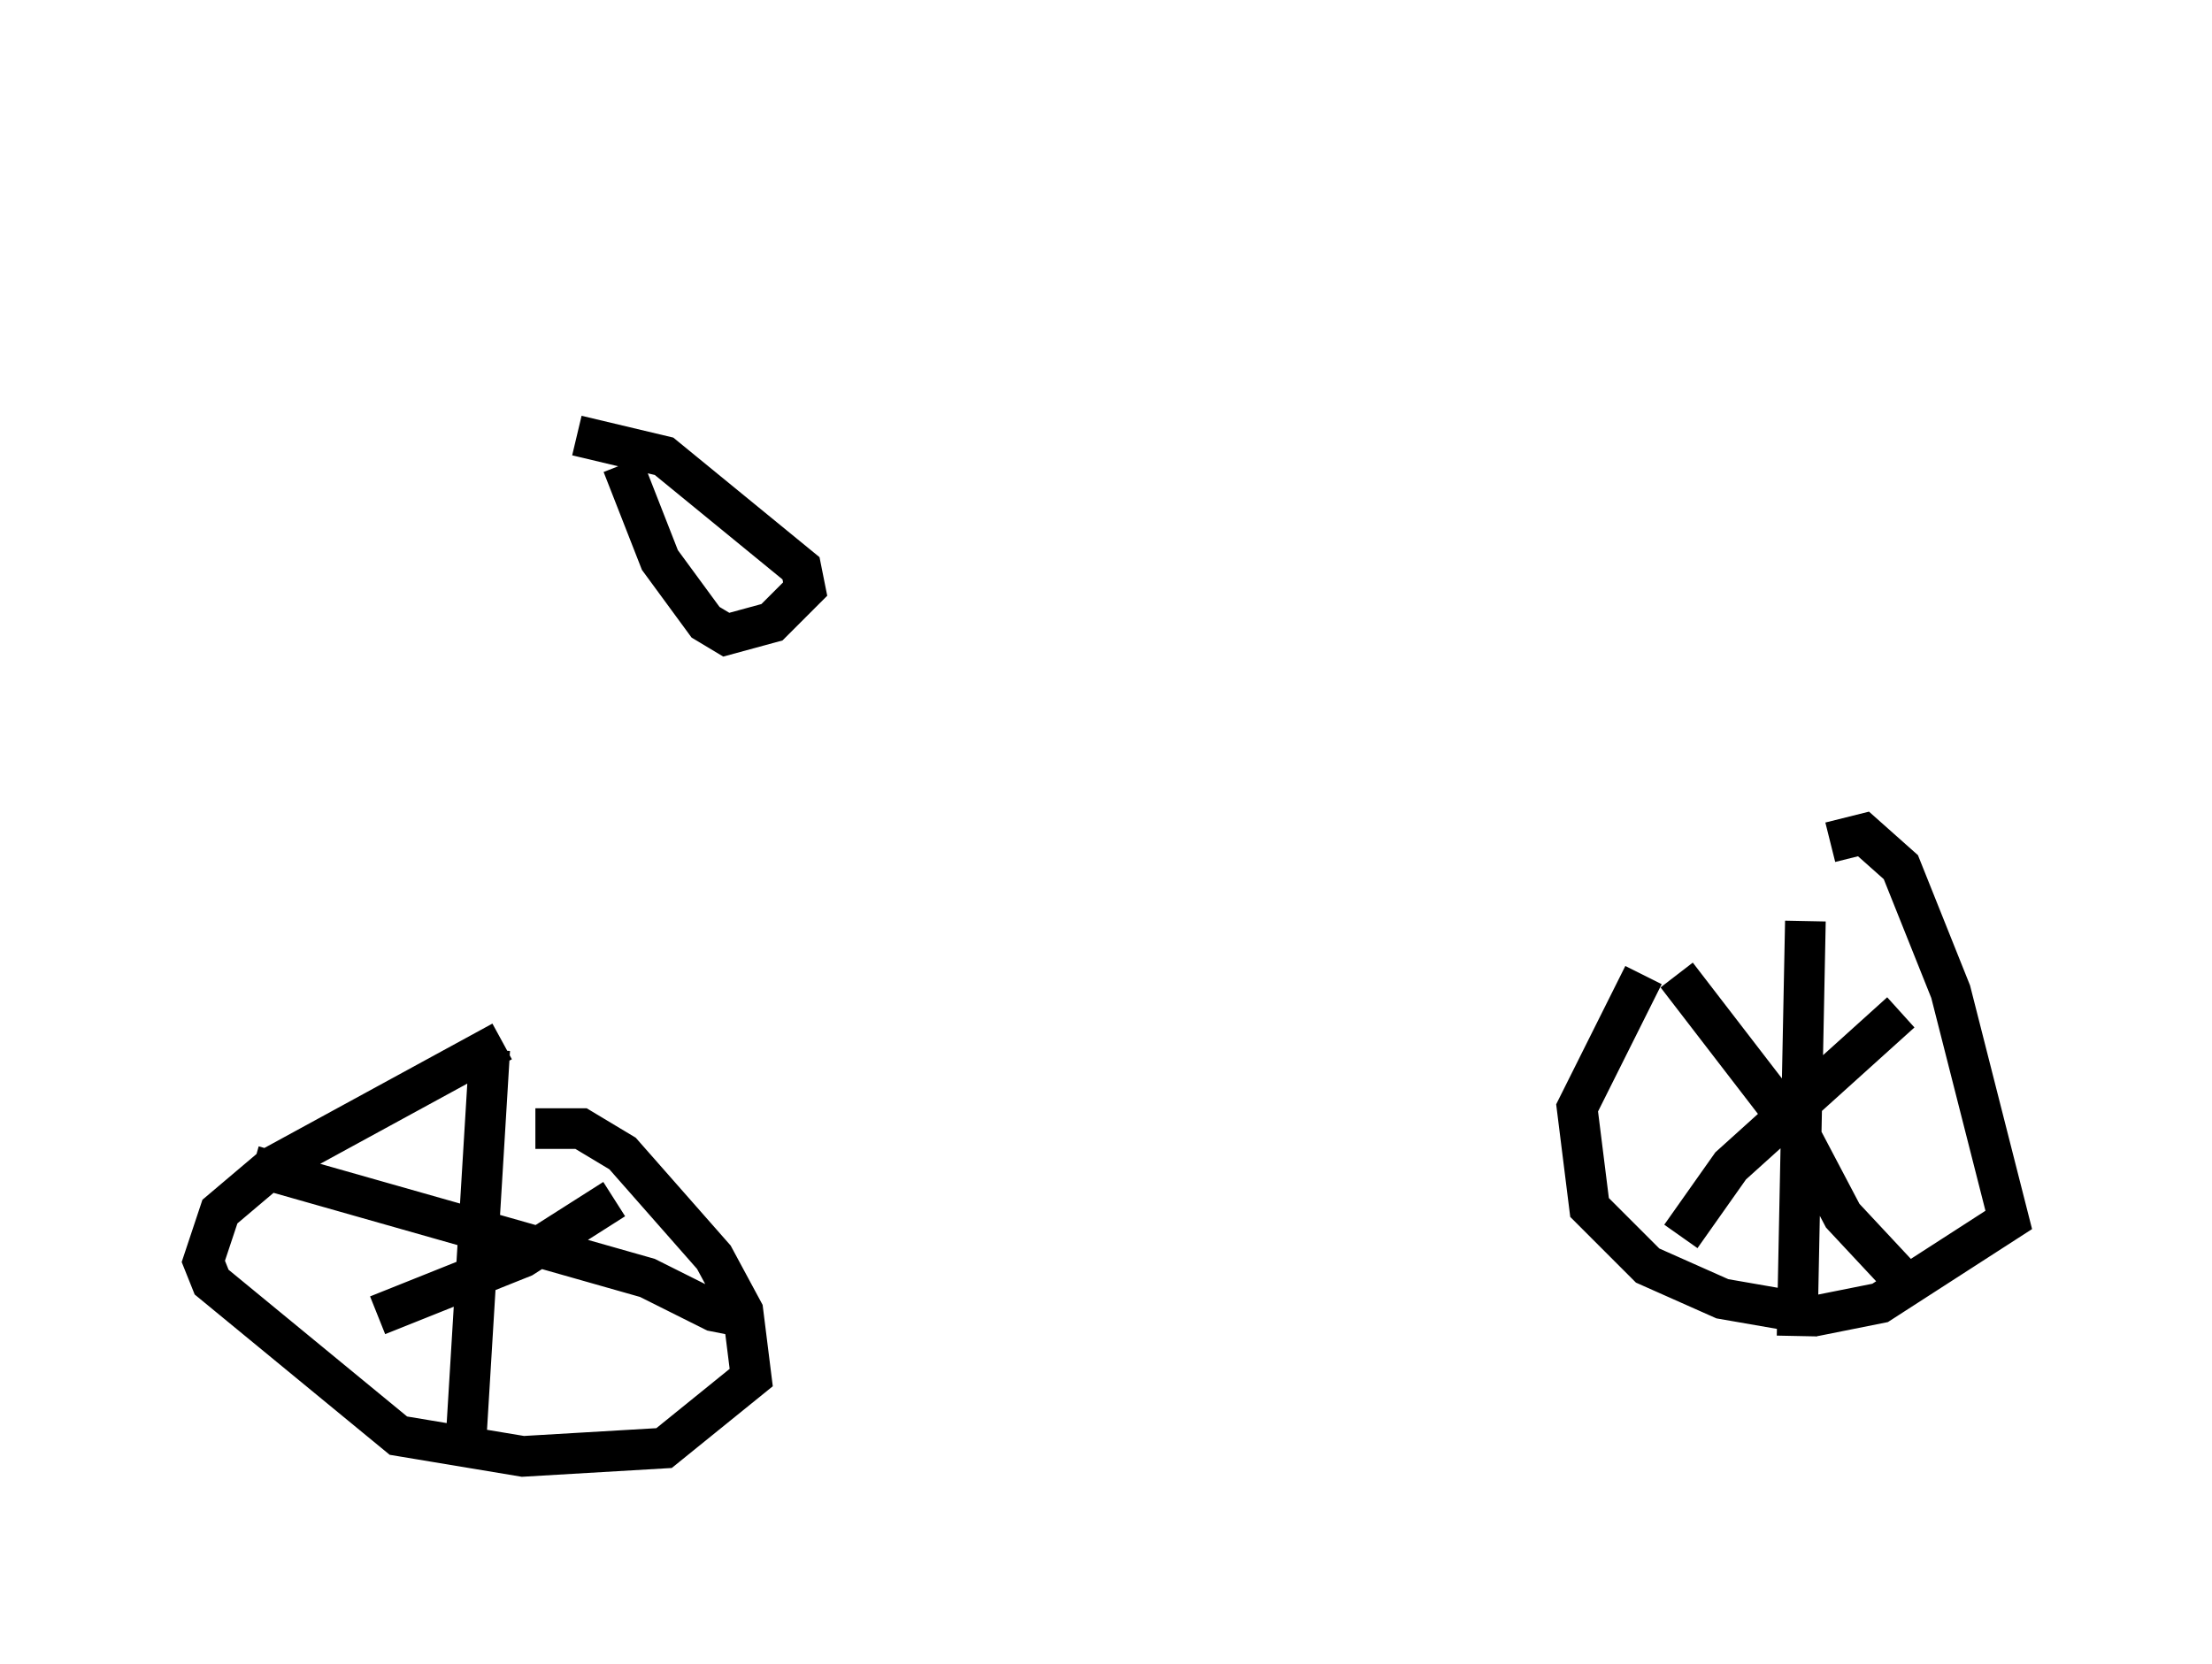 <?xml version="1.0" encoding="utf-8" ?>
<svg baseProfile="full" height="40.932" version="1.1" width="54.407" xmlns="http://www.w3.org/2000/svg" xmlns:ev="http://www.w3.org/2001/xml-events" xmlns:xlink="http://www.w3.org/1999/xlink"><defs /><rect fill="white" height="40.932" width="54.407" x="0" y="0" /><path d="M45.732, 20.925 m-5.308, 3.063 l-1.633, 3.267 0.306, 2.45 l1.429, 1.429 1.838, 0.817 l2.348, 0.408 1.531, -0.306 l3.165, -2.042 -1.429, -5.615 l-1.225, -3.063 -0.919, -0.817 l-0.817, 0.204 m-32.667, 4.9 l-5.615, 3.063 -1.327, 1.123 l-0.408, 1.225 0.204, 0.51 l4.594, 3.777 3.063, 0.51 l3.471, -0.204 2.144, -1.735 l-0.204, -1.633 -0.715, -1.327 l-2.246, -2.552 -1.021, -0.613 l-1.123, 0.0 m-1.123, -1.94 l-0.613, 10.106 m-5.206, -7.248 l9.698, 2.756 1.633, 0.817 l0.51, 0.102 0.0, -0.306 m-2.96, -2.552 l-2.246, 1.429 -3.573, 1.429 m31.952, -8.371 l3.063, 3.981 1.021, 1.94 l1.429, 1.531 m0.0, -6.533 l-4.185, 3.777 -1.225, 1.735 m3.063, -7.758 l-0.204, 10.208 m-28.89, -21.438 l0.919, 2.348 1.123, 1.531 l0.51, 0.306 1.123, -0.306 l0.817, -0.817 -0.102, -0.51 l-3.369, -2.756 -2.144, -0.51 m15.415, -5.717 " fill="none" stroke="black" stroke-width="1" /></svg>